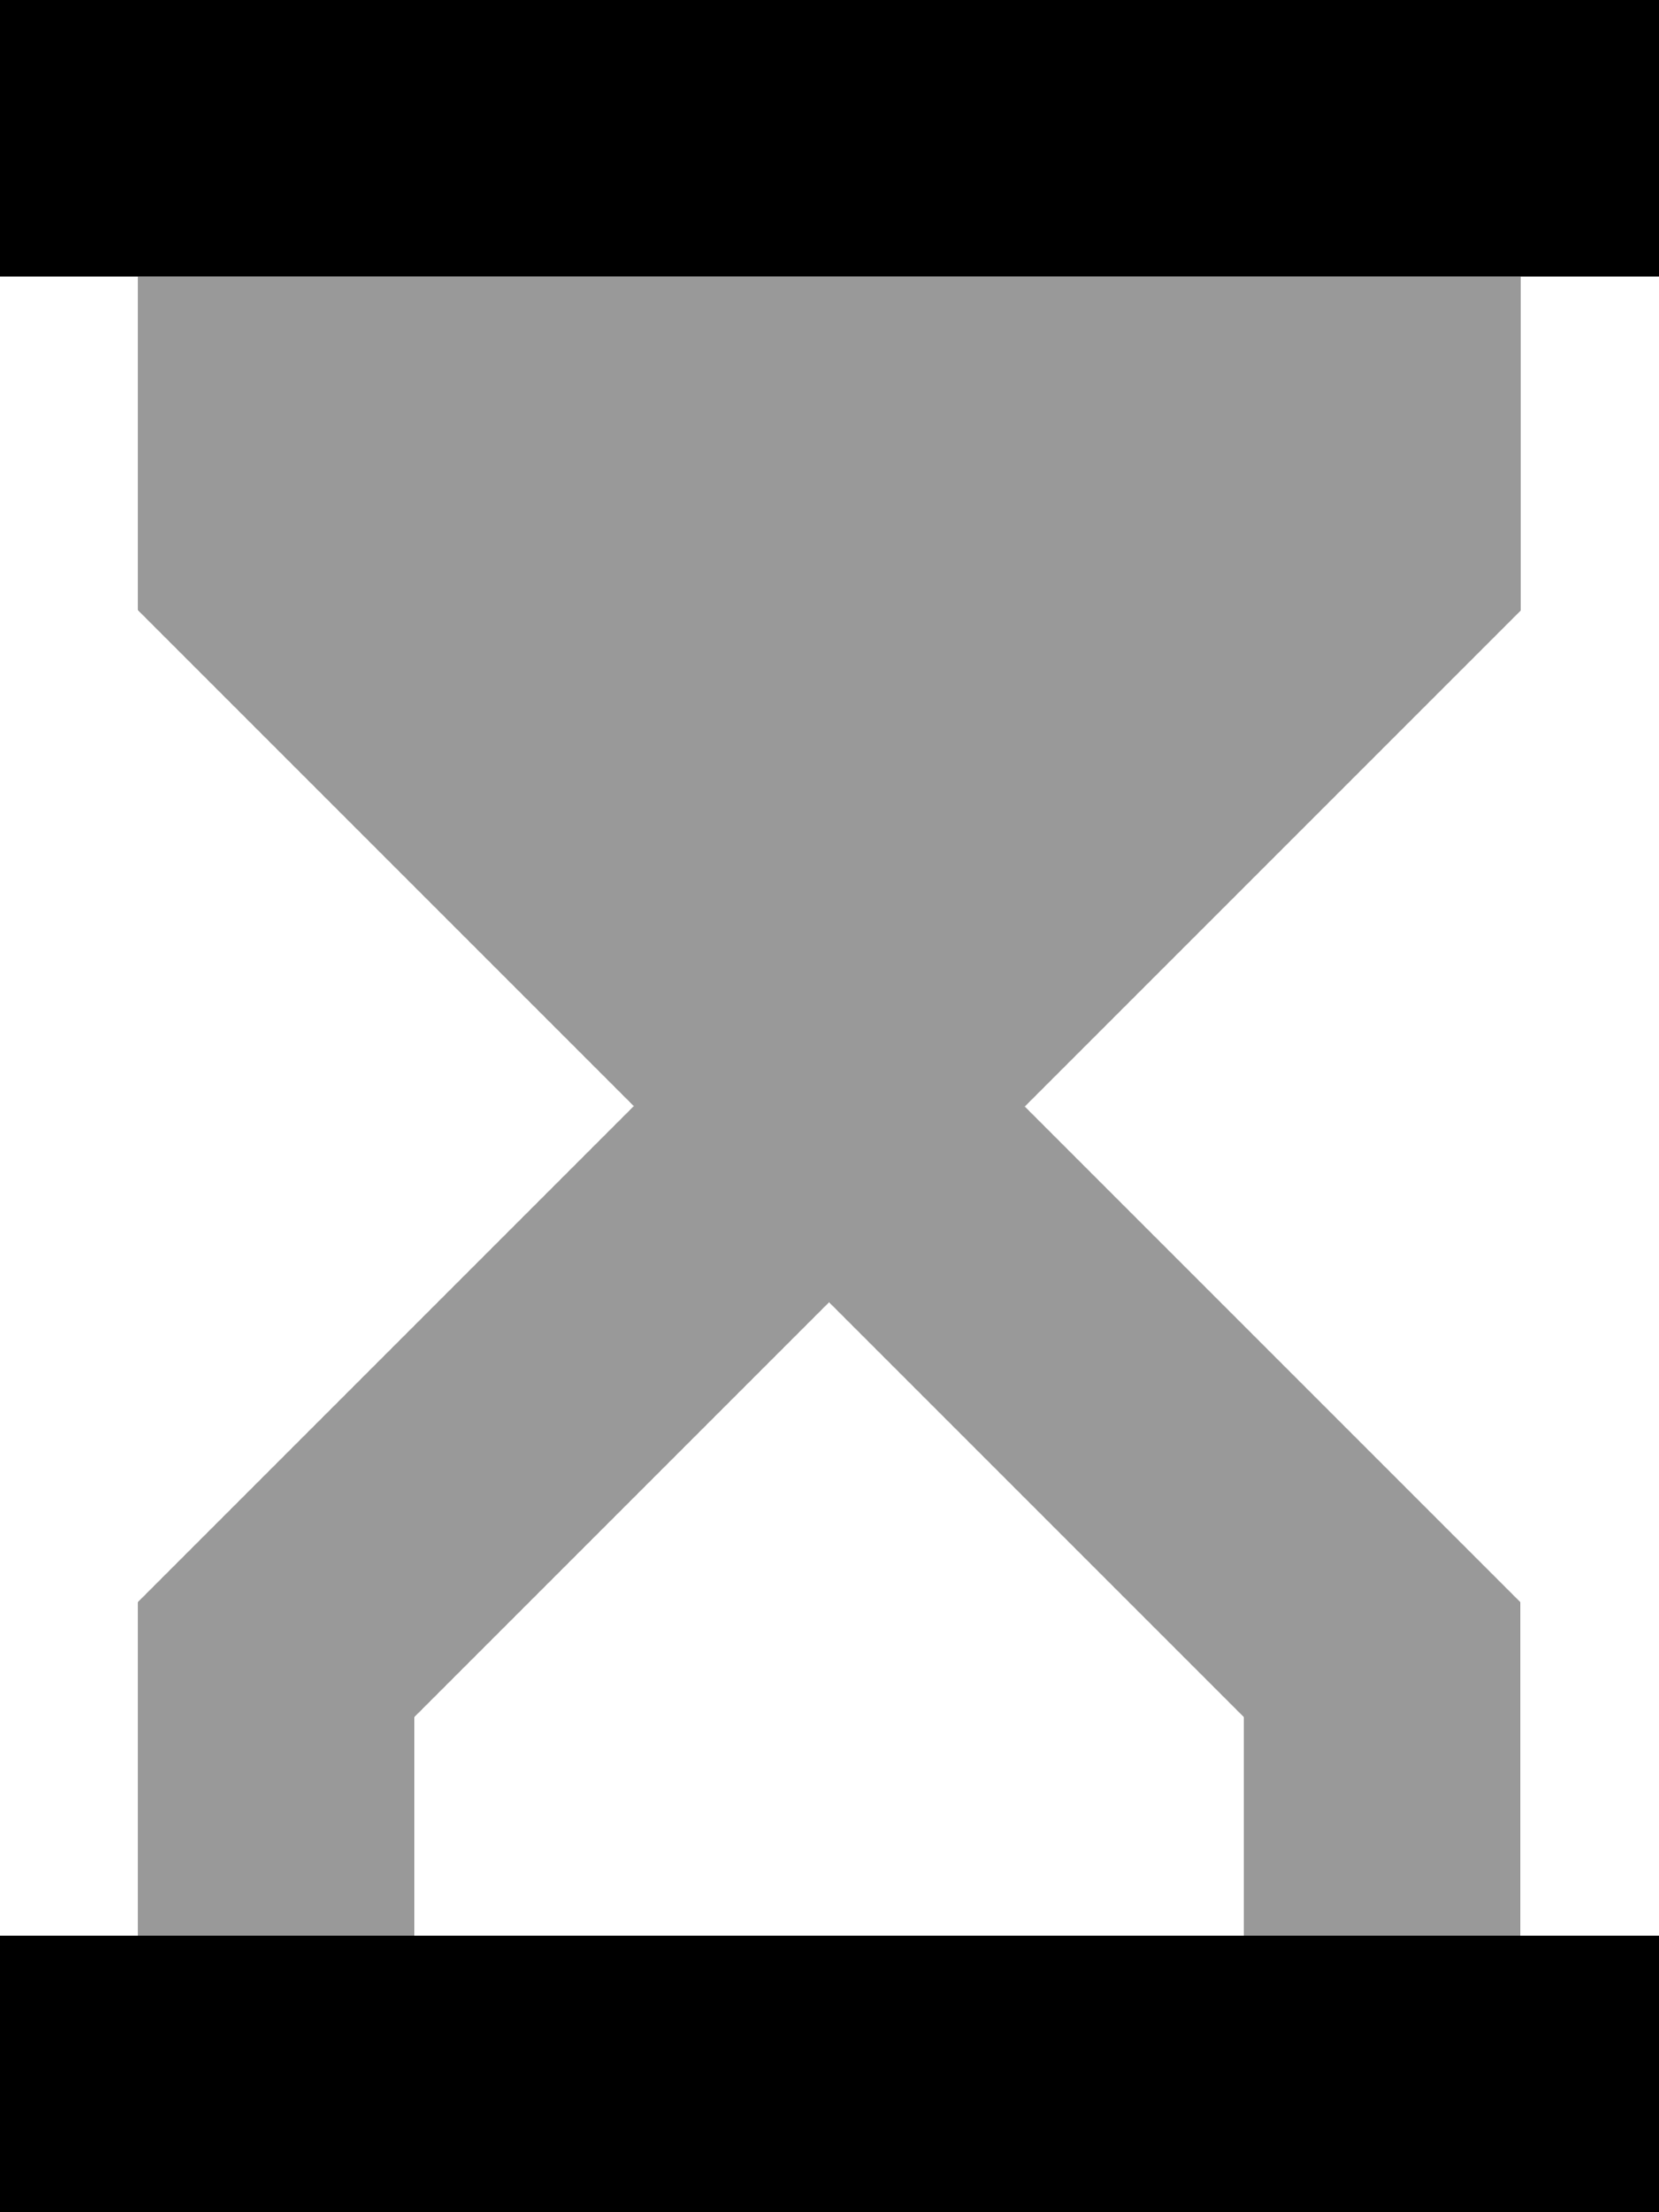 <svg fill="currentColor" xmlns="http://www.w3.org/2000/svg" viewBox="0 0 384 512"><!--! Font Awesome Pro 7.0.1 by @fontawesome - https://fontawesome.com License - https://fontawesome.com/license (Commercial License) Copyright 2025 Fonticons, Inc. --><path opacity=".4" fill="currentColor" d="M32 64c21.3 0 106.6 0 256 0l64 0 0 77.3-9.4 9.4-105.4 105.4 114.7 114.7 0 77.3-64 0 0-50.7-96-96-96 96 0 50.7-64 0 0-77.3 9.4-9.4 105.4-105.4-105.4-105.4-9.4-9.4 0-77.3z"/><path fill="currentColor" d="M32 512l-32 0 0-64 384 0 0 64-352 0zM32 64L0 64 0 0 384 0 384 64 32 64z"/></svg>